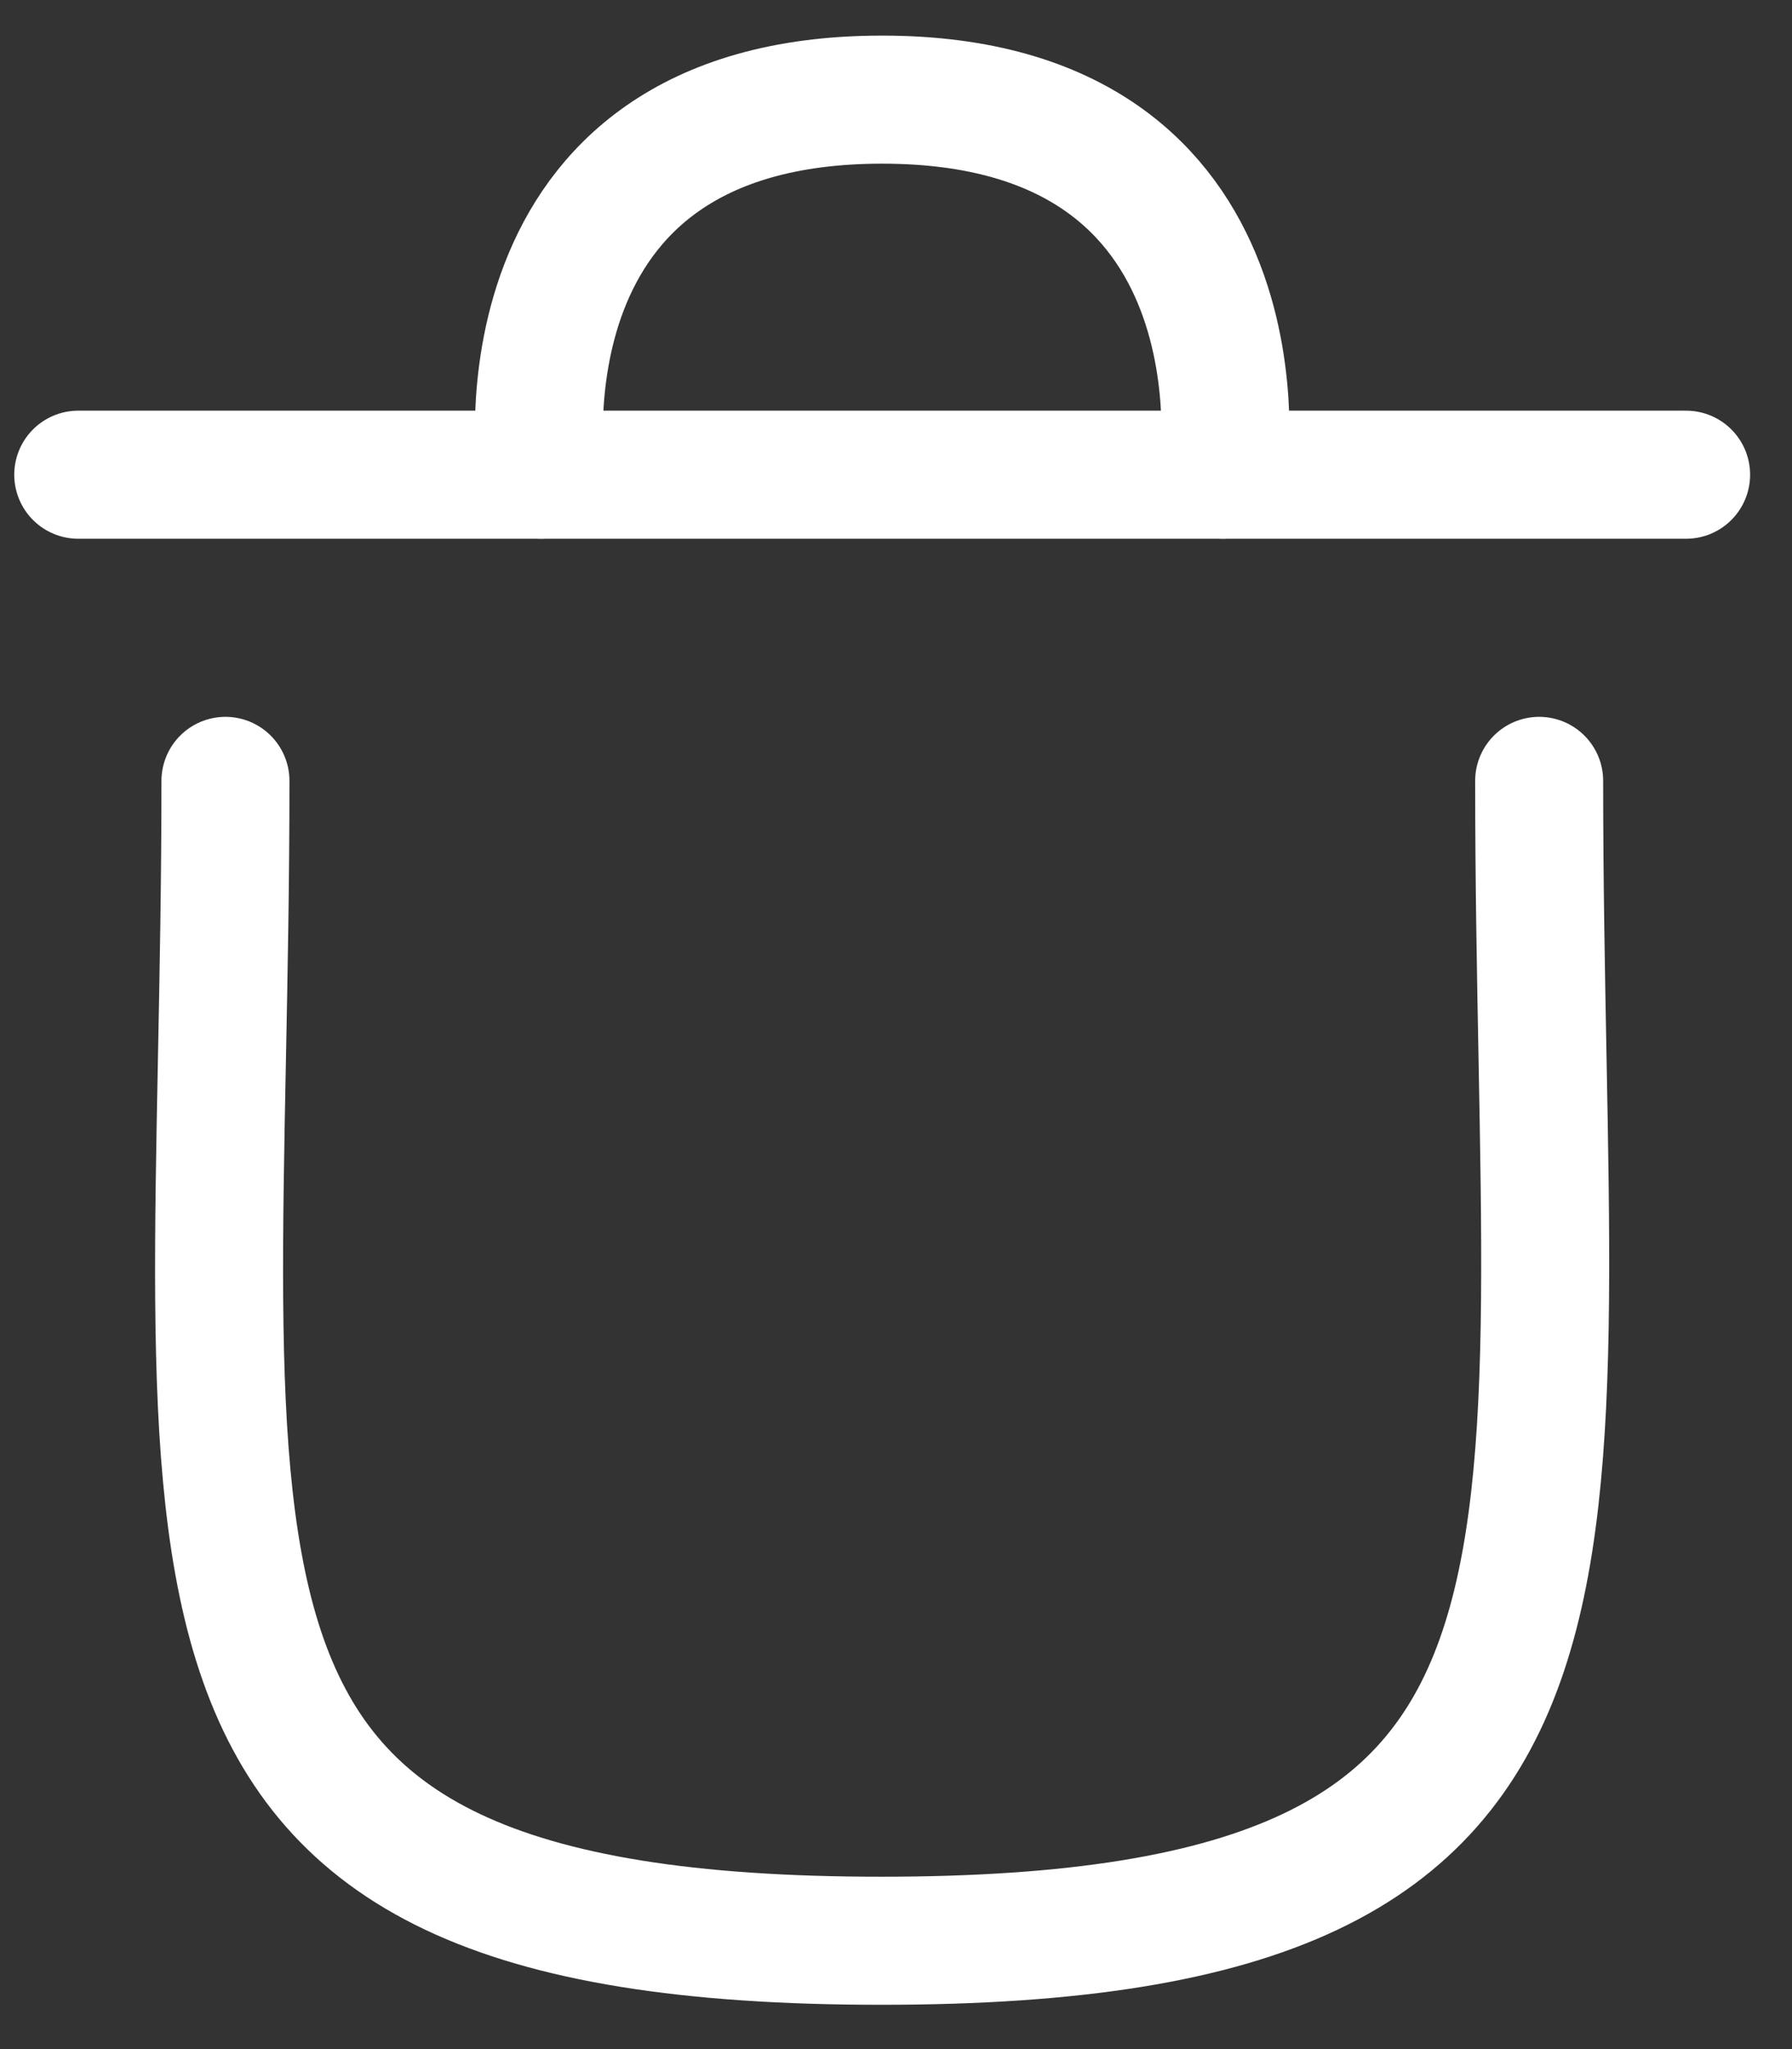 <svg width="21" height="24" viewBox="0 0 21 24" fill="none" xmlns="http://www.w3.org/2000/svg">
<rect x="0" y="0" width="21" height="24" fill="#333333" stroke="none"/>
<path d="M18.037 9.146C18.037 18.502 19.384 22.731 10.326 22.731C1.267 22.731 2.642 18.502 2.642 9.146" stroke="white" stroke-width="1.5" stroke-linecap="round" stroke-linejoin="round"/>
<path d="M19.759 5.56H0.917" stroke="white" stroke-width="1.5" stroke-linecap="round" stroke-linejoin="round"/>
<path d="M14.334 5.56C14.334 5.56 14.951 1.167 10.337 1.167C5.725 1.167 6.342 5.56 6.342 5.56" stroke="white" stroke-width="1.5" stroke-linecap="round" stroke-linejoin="round"/>
</svg>
